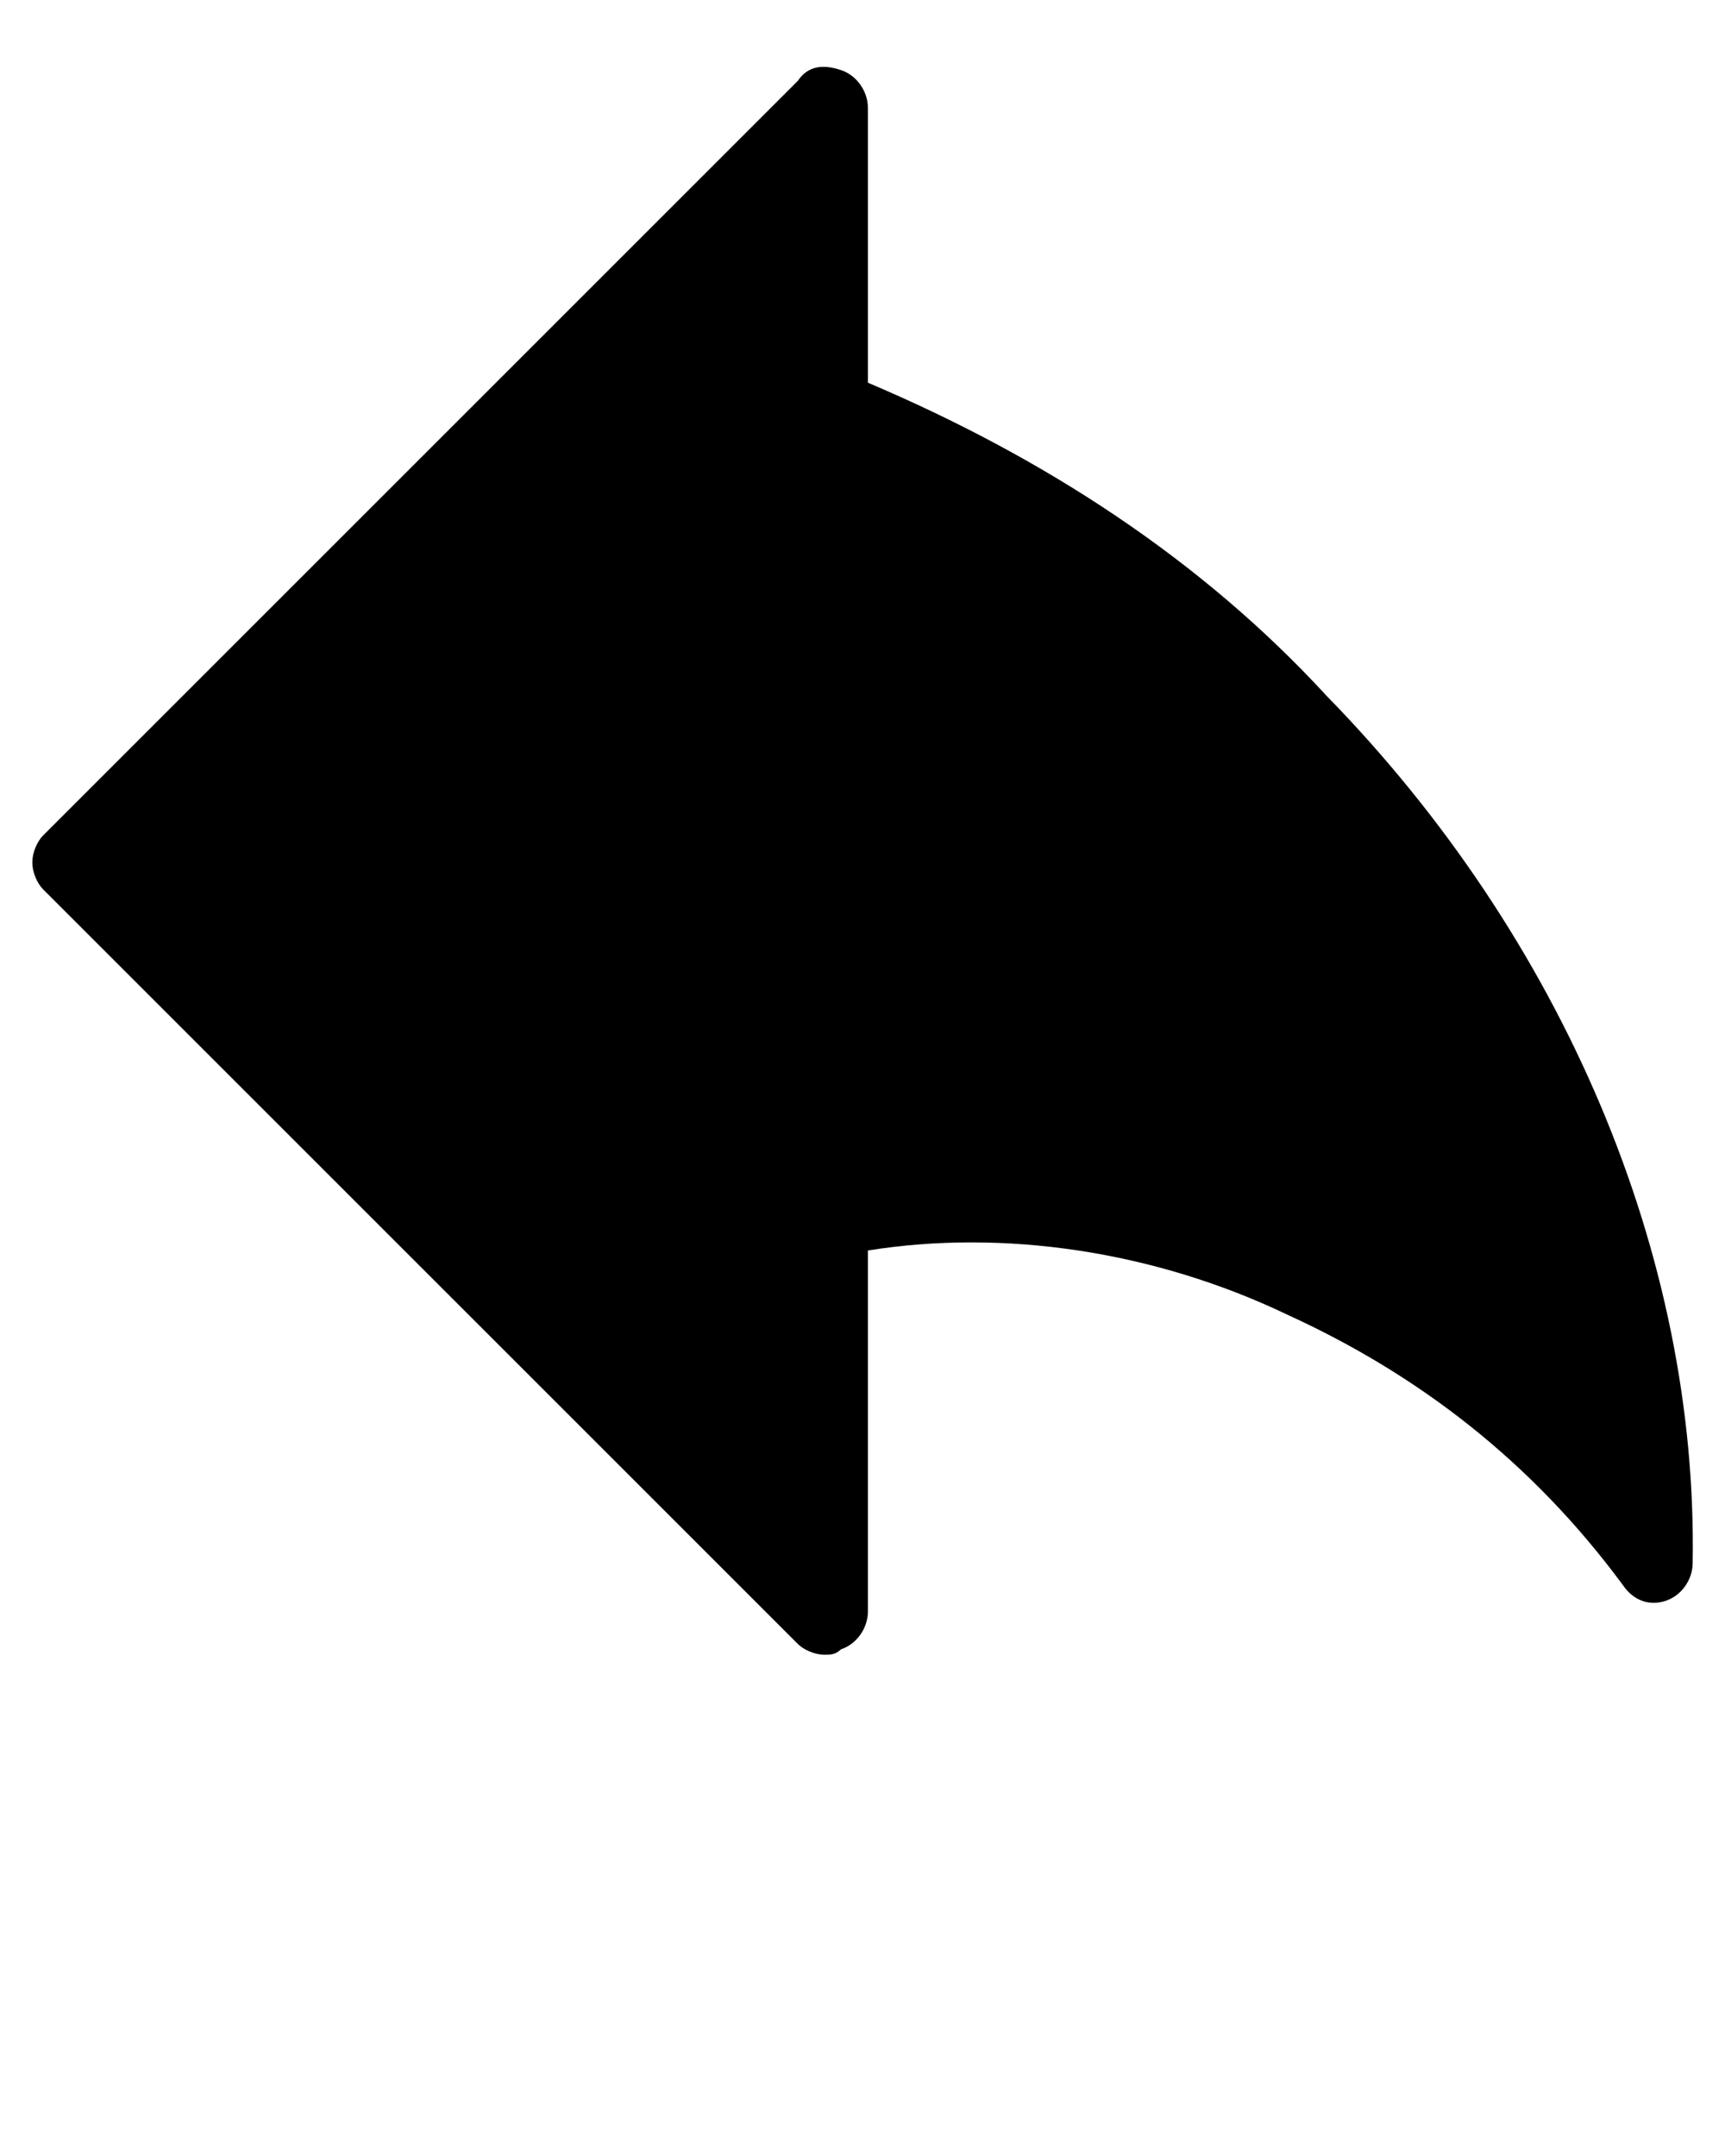 <svg xmlns="http://www.w3.org/2000/svg" xmlns:xlink="http://www.w3.org/1999/xlink" version="1.1" x="0px" y="0px" viewBox="0 0 32 40" enable-background="new 0 0 32 32" xml:space="preserve"><path d="M16.1,7.1V2c0-0.3-0.2-0.6-0.5-0.7c-0.3-0.1-0.6-0.1-0.8,0.2l-14,14c-0.1,0.1-0.2,0.3-0.2,0.5c0,0.2,0.1,0.4,0.2,0.5l14,14  c0.1,0.1,0.3,0.2,0.5,0.2c0.1,0,0.2,0,0.3-0.1c0.3-0.1,0.5-0.4,0.5-0.7v-6.7c2.5-0.4,5.3,0,7.8,1.2c2.4,1.1,4.5,2.7,6.2,5  c0.2,0.3,0.5,0.4,0.8,0.3c0.3-0.1,0.5-0.4,0.5-0.7c0.1-5.7-2.4-11.6-6.8-16.1C22.3,10.4,19.4,8.5,16.1,7.1z"/></svg>
